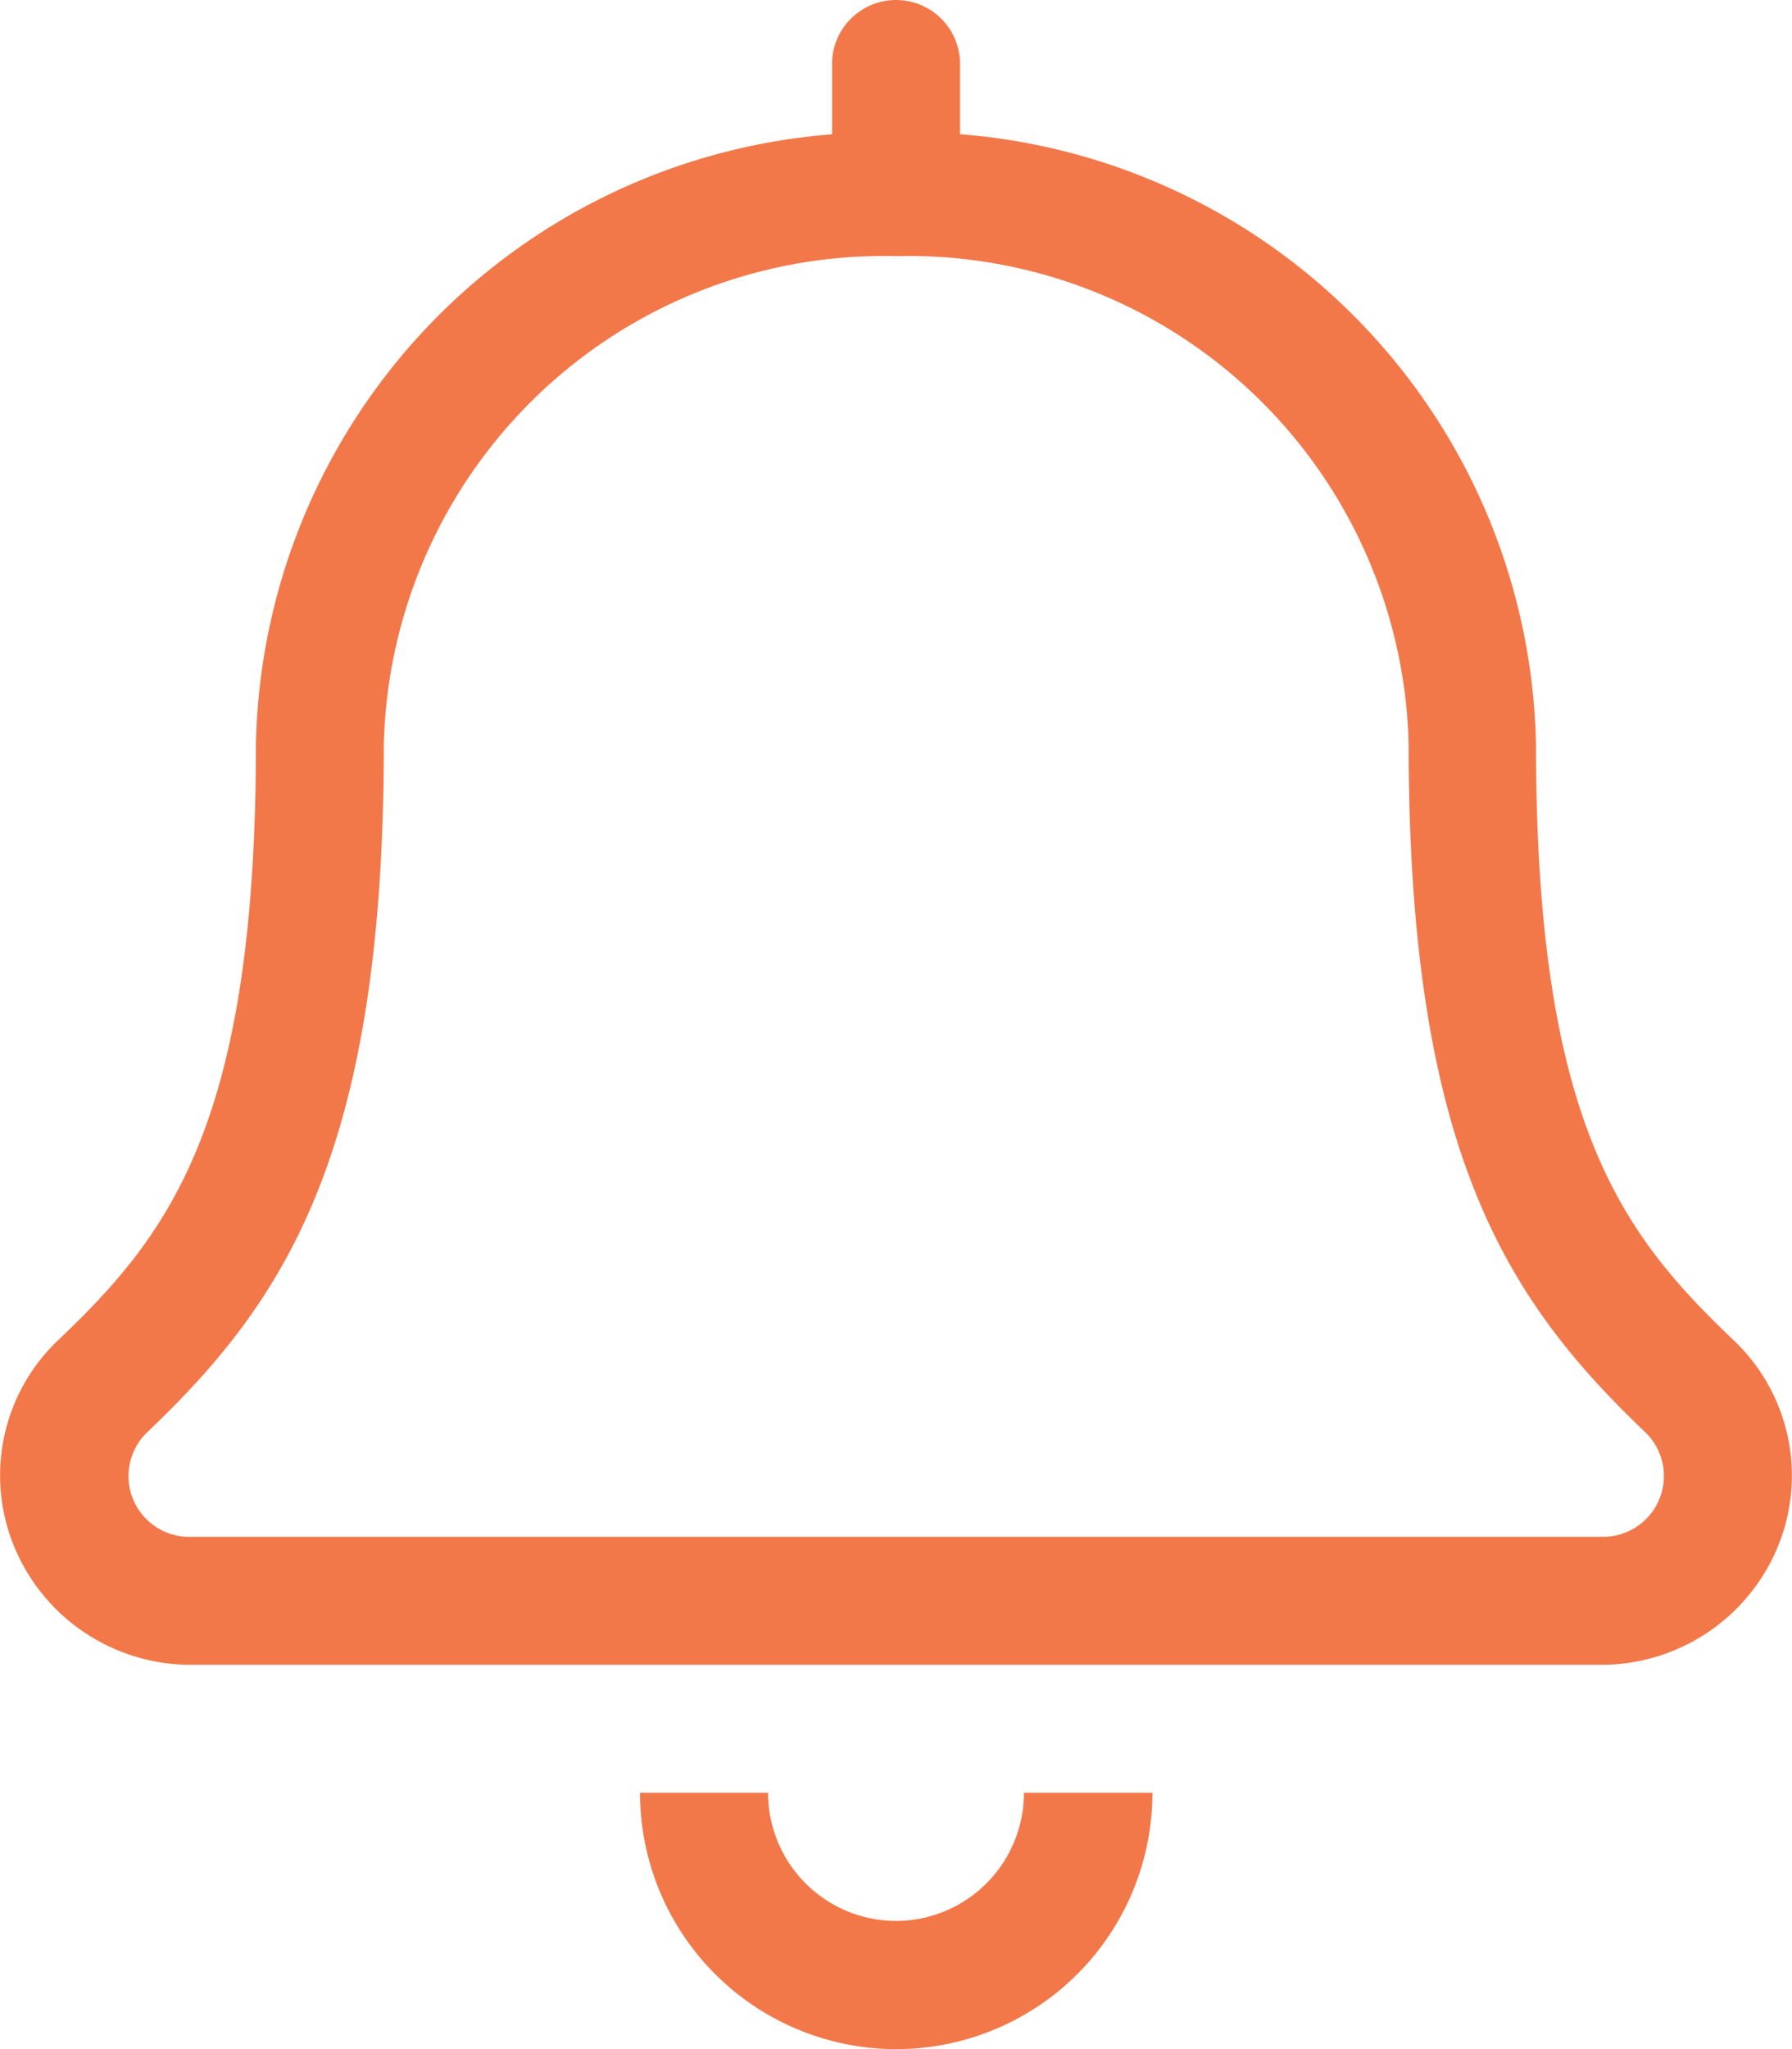 <svg xmlns="http://www.w3.org/2000/svg" width="19.235" height="21.982" viewBox="0 0 19.235 21.982">
  <path id="bell-light_1_" data-name="bell-light (1)" d="M9.613,20.608a1.376,1.376,0,0,1-1.374-1.375H6.865a2.748,2.748,0,1,0,5.5,0H10.986A1.376,1.376,0,0,1,9.613,20.608ZM18.6,14.375c-1.2-1.143-2.118-2.339-2.118-6.393A6.7,6.7,0,0,0,10.3,1.44V.687a.687.687,0,0,0-1.374,0v.754a6.7,6.7,0,0,0-6.184,6.54c0,4.054-.918,5.25-2.119,6.393a2,2,0,0,0-.483,2.2A2.049,2.049,0,0,0,2.056,17.86H17.169a2.049,2.049,0,0,0,1.917-1.287A2,2,0,0,0,18.6,14.375Zm-1.433,2.112H2.056A.652.652,0,0,1,1.57,15.37c1.5-1.425,2.545-3.02,2.545-7.388a5.368,5.368,0,0,1,5.5-5.234,5.367,5.367,0,0,1,5.5,5.234c0,4.351,1.039,5.955,2.545,7.388A.652.652,0,0,1,17.169,16.486Z" transform="translate(0.005)" fill="#f2784a"/>
</svg>

